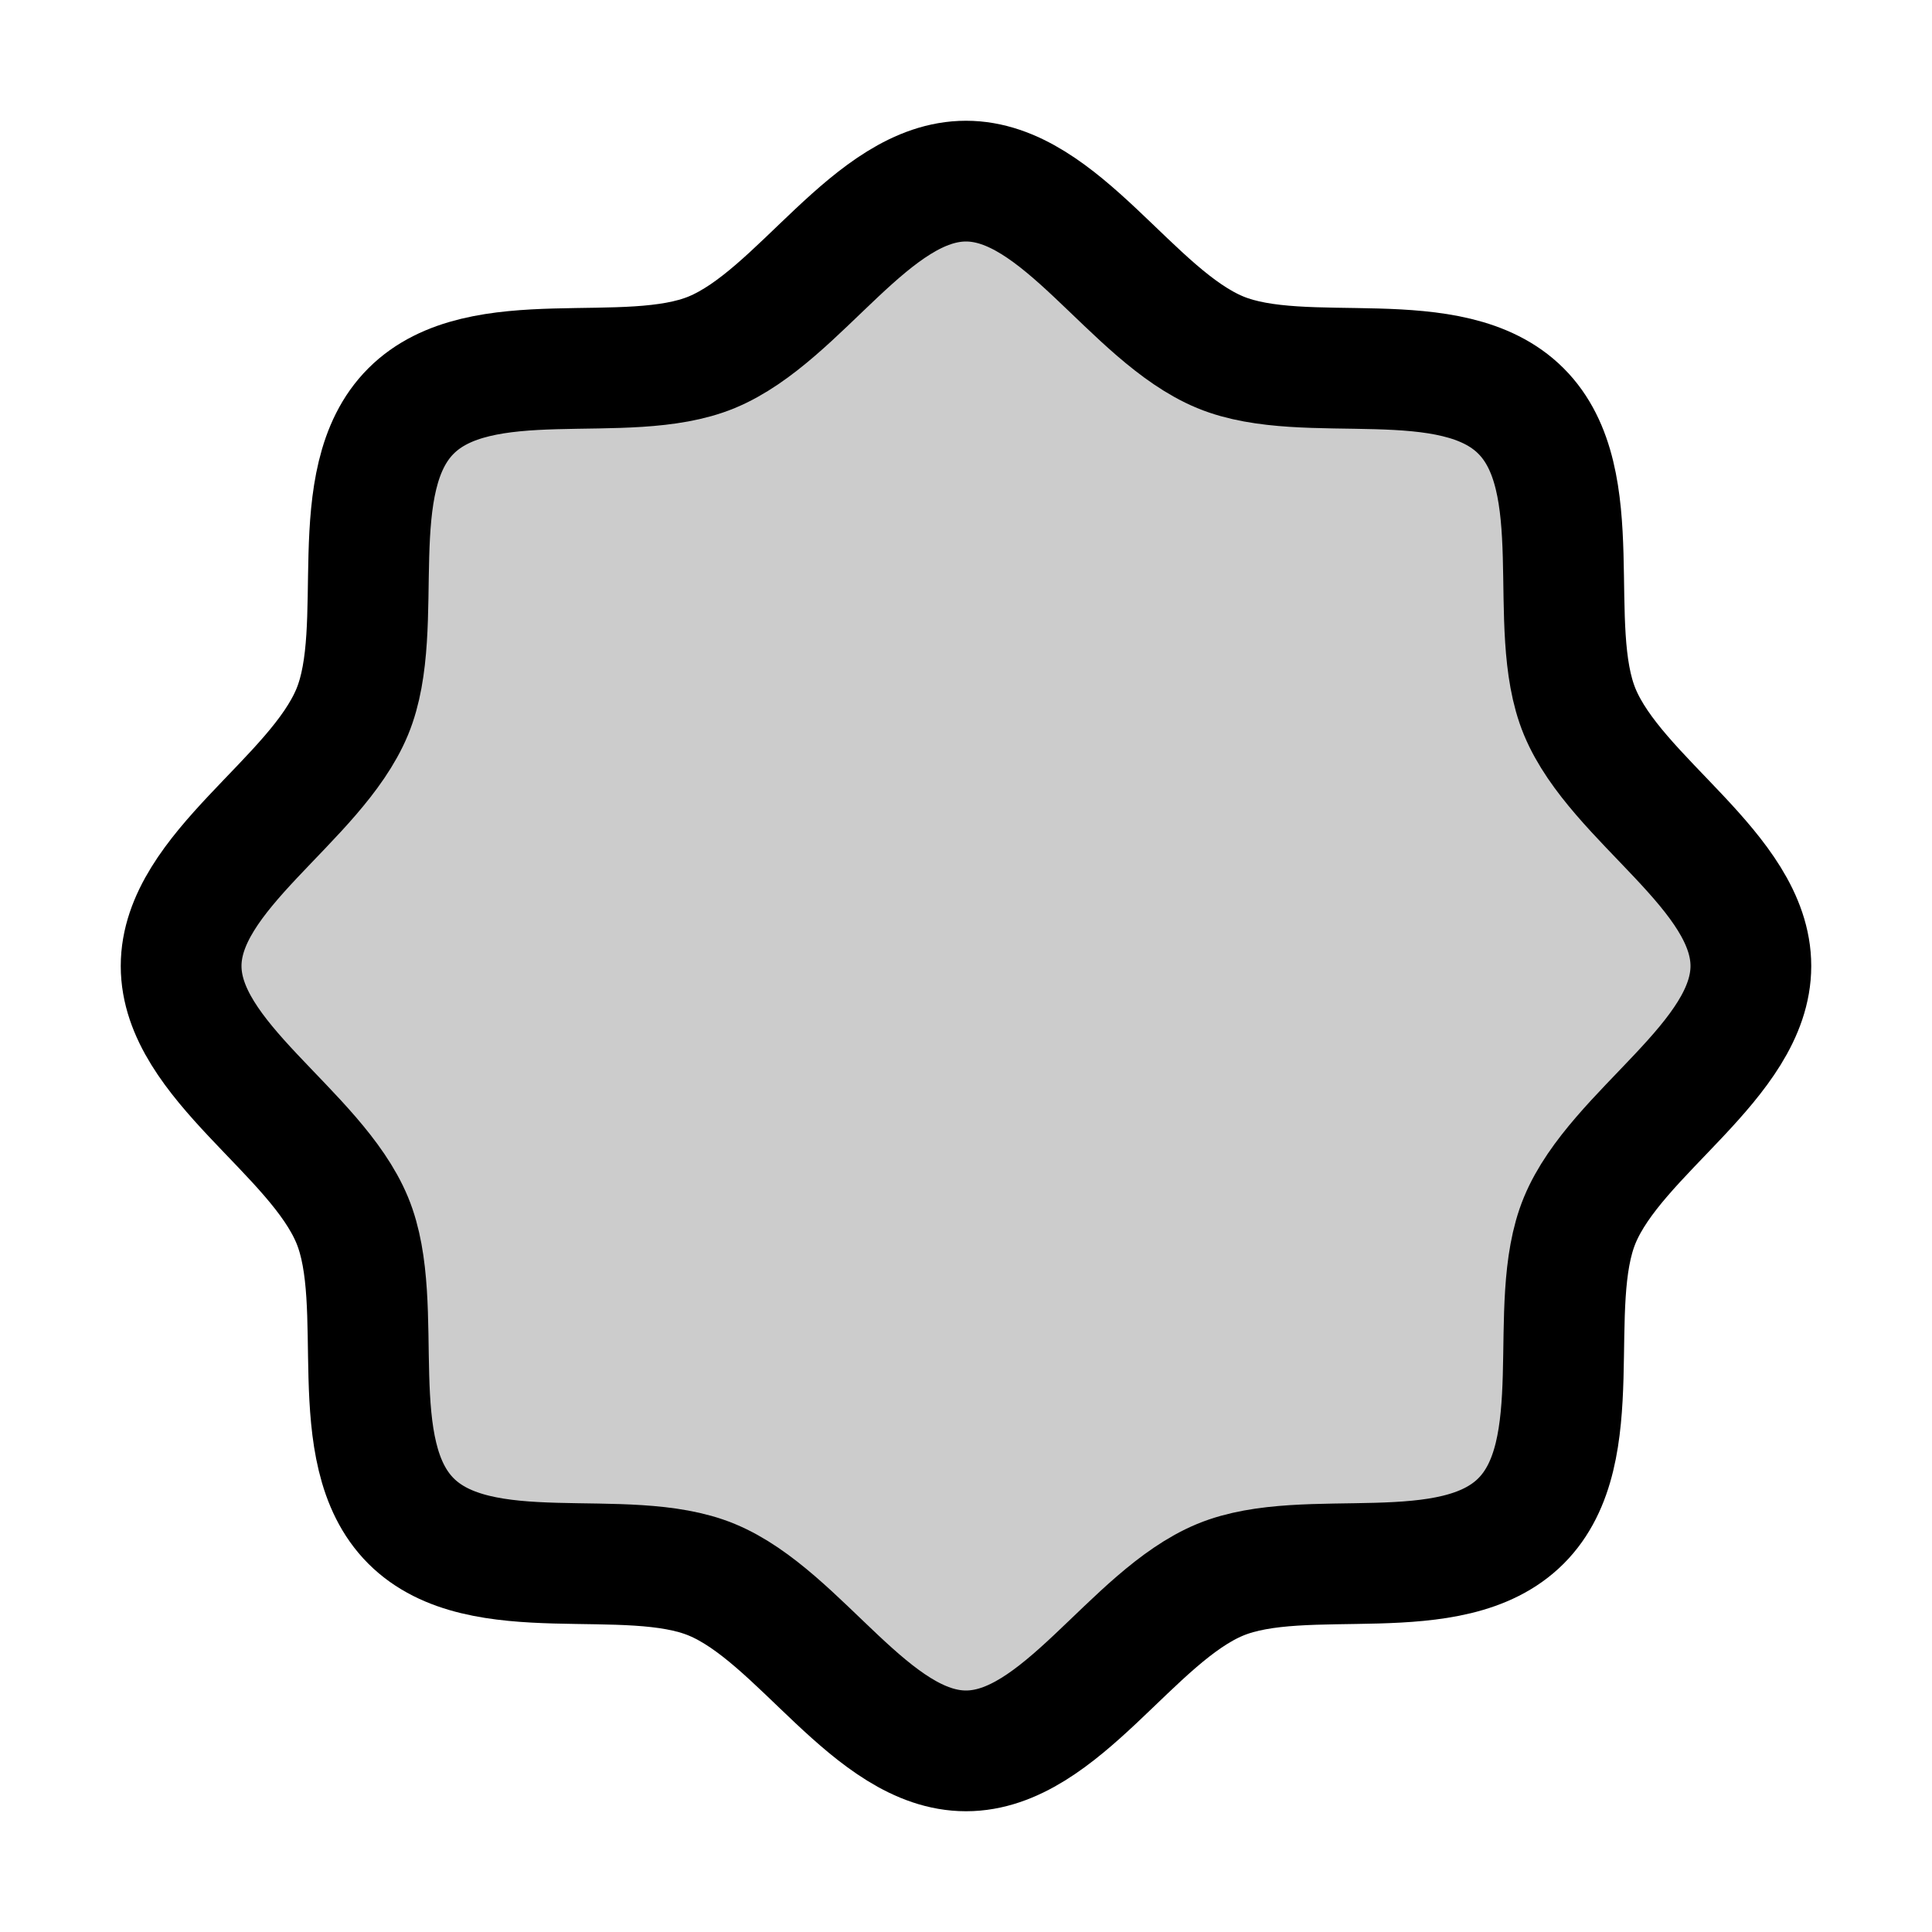 <svg id="Raw" xmlns="http://www.w3.org/2000/svg" viewBox="0 0 256 256">
  <rect width="256" height="256" fill="none"/>
  <path d="M54.461,201.539c-9.204-9.204-3.099-28.527-7.784-39.85C41.82,149.952,24,140.505,24,128,24,115.495,41.82,106.048,46.677,94.311c4.685-11.323-1.42-30.646,7.784-39.85s28.527-3.099,39.85-7.784C106.048,41.82,115.495,24,128,24c12.505,0,21.952,17.82,33.689,22.677,11.323,4.685,30.646-1.42,39.85,7.784s3.099,28.527,7.784,39.85C214.18,106.048,232,115.495,232,128c0,12.505-17.82,21.952-22.677,33.689-4.685,11.323,1.42,30.646-7.784,39.85s-28.527,3.099-39.85,7.784C149.952,214.18,140.505,232,128,232c-12.505,0-21.952-17.82-33.689-22.677C82.988,204.638,63.665,210.743,54.461,201.539Z" opacity="0.2"/>
  <path d="M54.461,201.539c-9.204-9.204-3.099-28.527-7.784-39.85C41.82,149.952,24,140.505,24,128,24,115.495,41.82,106.048,46.677,94.311c4.685-11.323-1.42-30.646,7.784-39.85s28.527-3.099,39.85-7.784C106.048,41.82,115.495,24,128,24c12.505,0,21.952,17.82,33.689,22.677,11.323,4.685,30.646-1.42,39.85,7.784s3.099,28.527,7.784,39.85C214.18,106.048,232,115.495,232,128c0,12.505-17.82,21.952-22.677,33.689-4.685,11.323,1.42,30.646-7.784,39.85s-28.527,3.099-39.85,7.784C149.952,214.18,140.505,232,128,232c-12.505,0-21.952-17.82-33.689-22.677C82.988,204.638,63.665,210.743,54.461,201.539Z" fill="none" stroke="#000" stroke-linecap="round" stroke-linejoin="round" stroke-width="16"/>
</svg>

